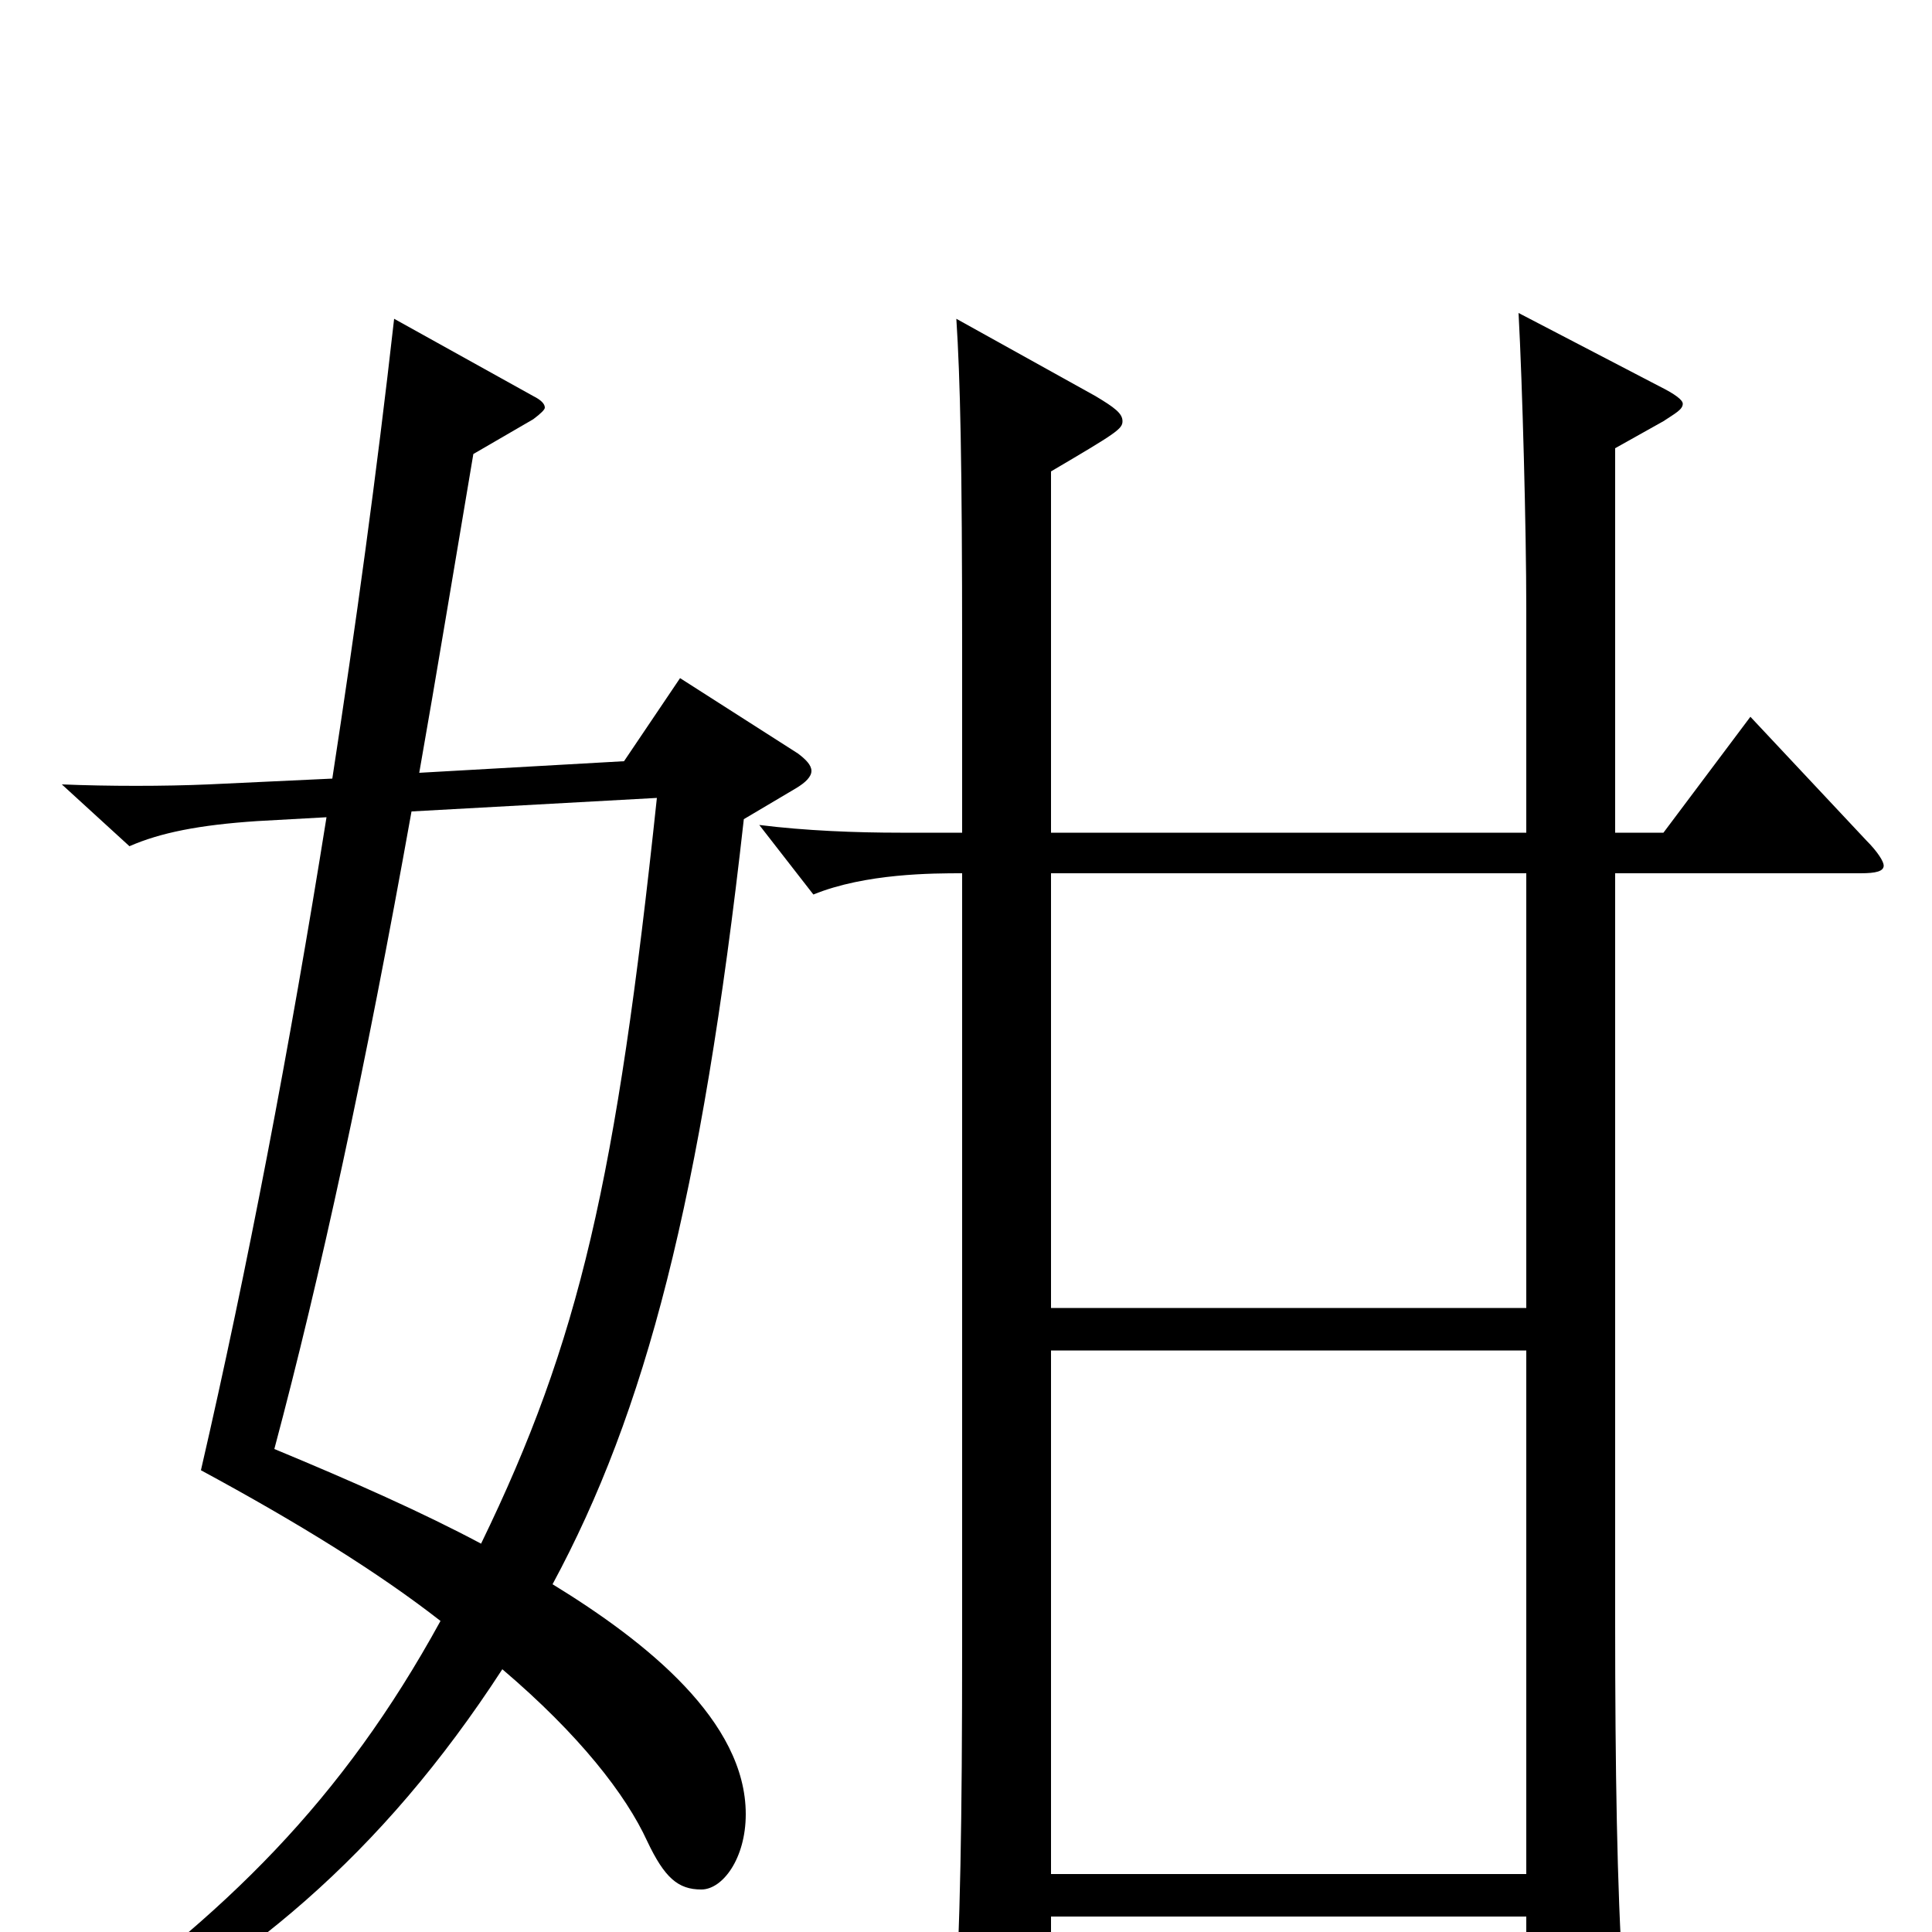 <svg xmlns="http://www.w3.org/2000/svg" viewBox="0 -1000 1000 1000">
	<path fill="#000000" d="M790 -30H544V-301H790ZM544 -756C578 -776 581 -778 581 -782C581 -786 577 -789 567 -795L495 -835C497 -804 498 -762 498 -662V-569H466C443 -569 417 -570 393 -573L421 -537C448 -548 483 -548 498 -548V-151C498 -52 497 -7 494 51V63C494 77 496 82 503 82C507 82 514 80 523 75C543 65 544 64 544 30V-8H790V54C790 64 791 68 795 68C799 68 805 66 815 60C836 48 840 44 840 31V23C837 -22 836 -84 836 -160V-548H963C971 -548 975 -549 975 -552C975 -554 972 -559 966 -565L906 -629L861 -569H836V-768L861 -782C867 -786 871 -788 871 -791C871 -793 867 -796 859 -800L786 -838C788 -801 790 -726 790 -685V-569H544ZM790 -323H544V-548H790ZM412 -592C417 -595 420 -598 420 -601C420 -604 417 -607 413 -610L352 -649L323 -606L217 -600C226 -651 235 -706 245 -765L276 -783C280 -786 282 -788 282 -789C282 -791 280 -793 276 -795L204 -835C195 -755 184 -675 172 -597L108 -594C85 -593 56 -593 32 -594L67 -562C83 -569 103 -573 133 -575L169 -577C150 -458 128 -343 104 -239C154 -212 196 -186 228 -161C177 -68 117 -9 29 53L38 64C126 19 197 -39 260 -136C300 -102 324 -71 335 -47C344 -28 351 -22 363 -22C374 -22 386 -38 386 -61C386 -109 335 -150 286 -180C334 -269 363 -379 385 -576ZM340 -587C319 -389 300 -306 249 -201C219 -217 183 -233 142 -250C166 -340 189 -446 213 -580Z"/>
</svg>